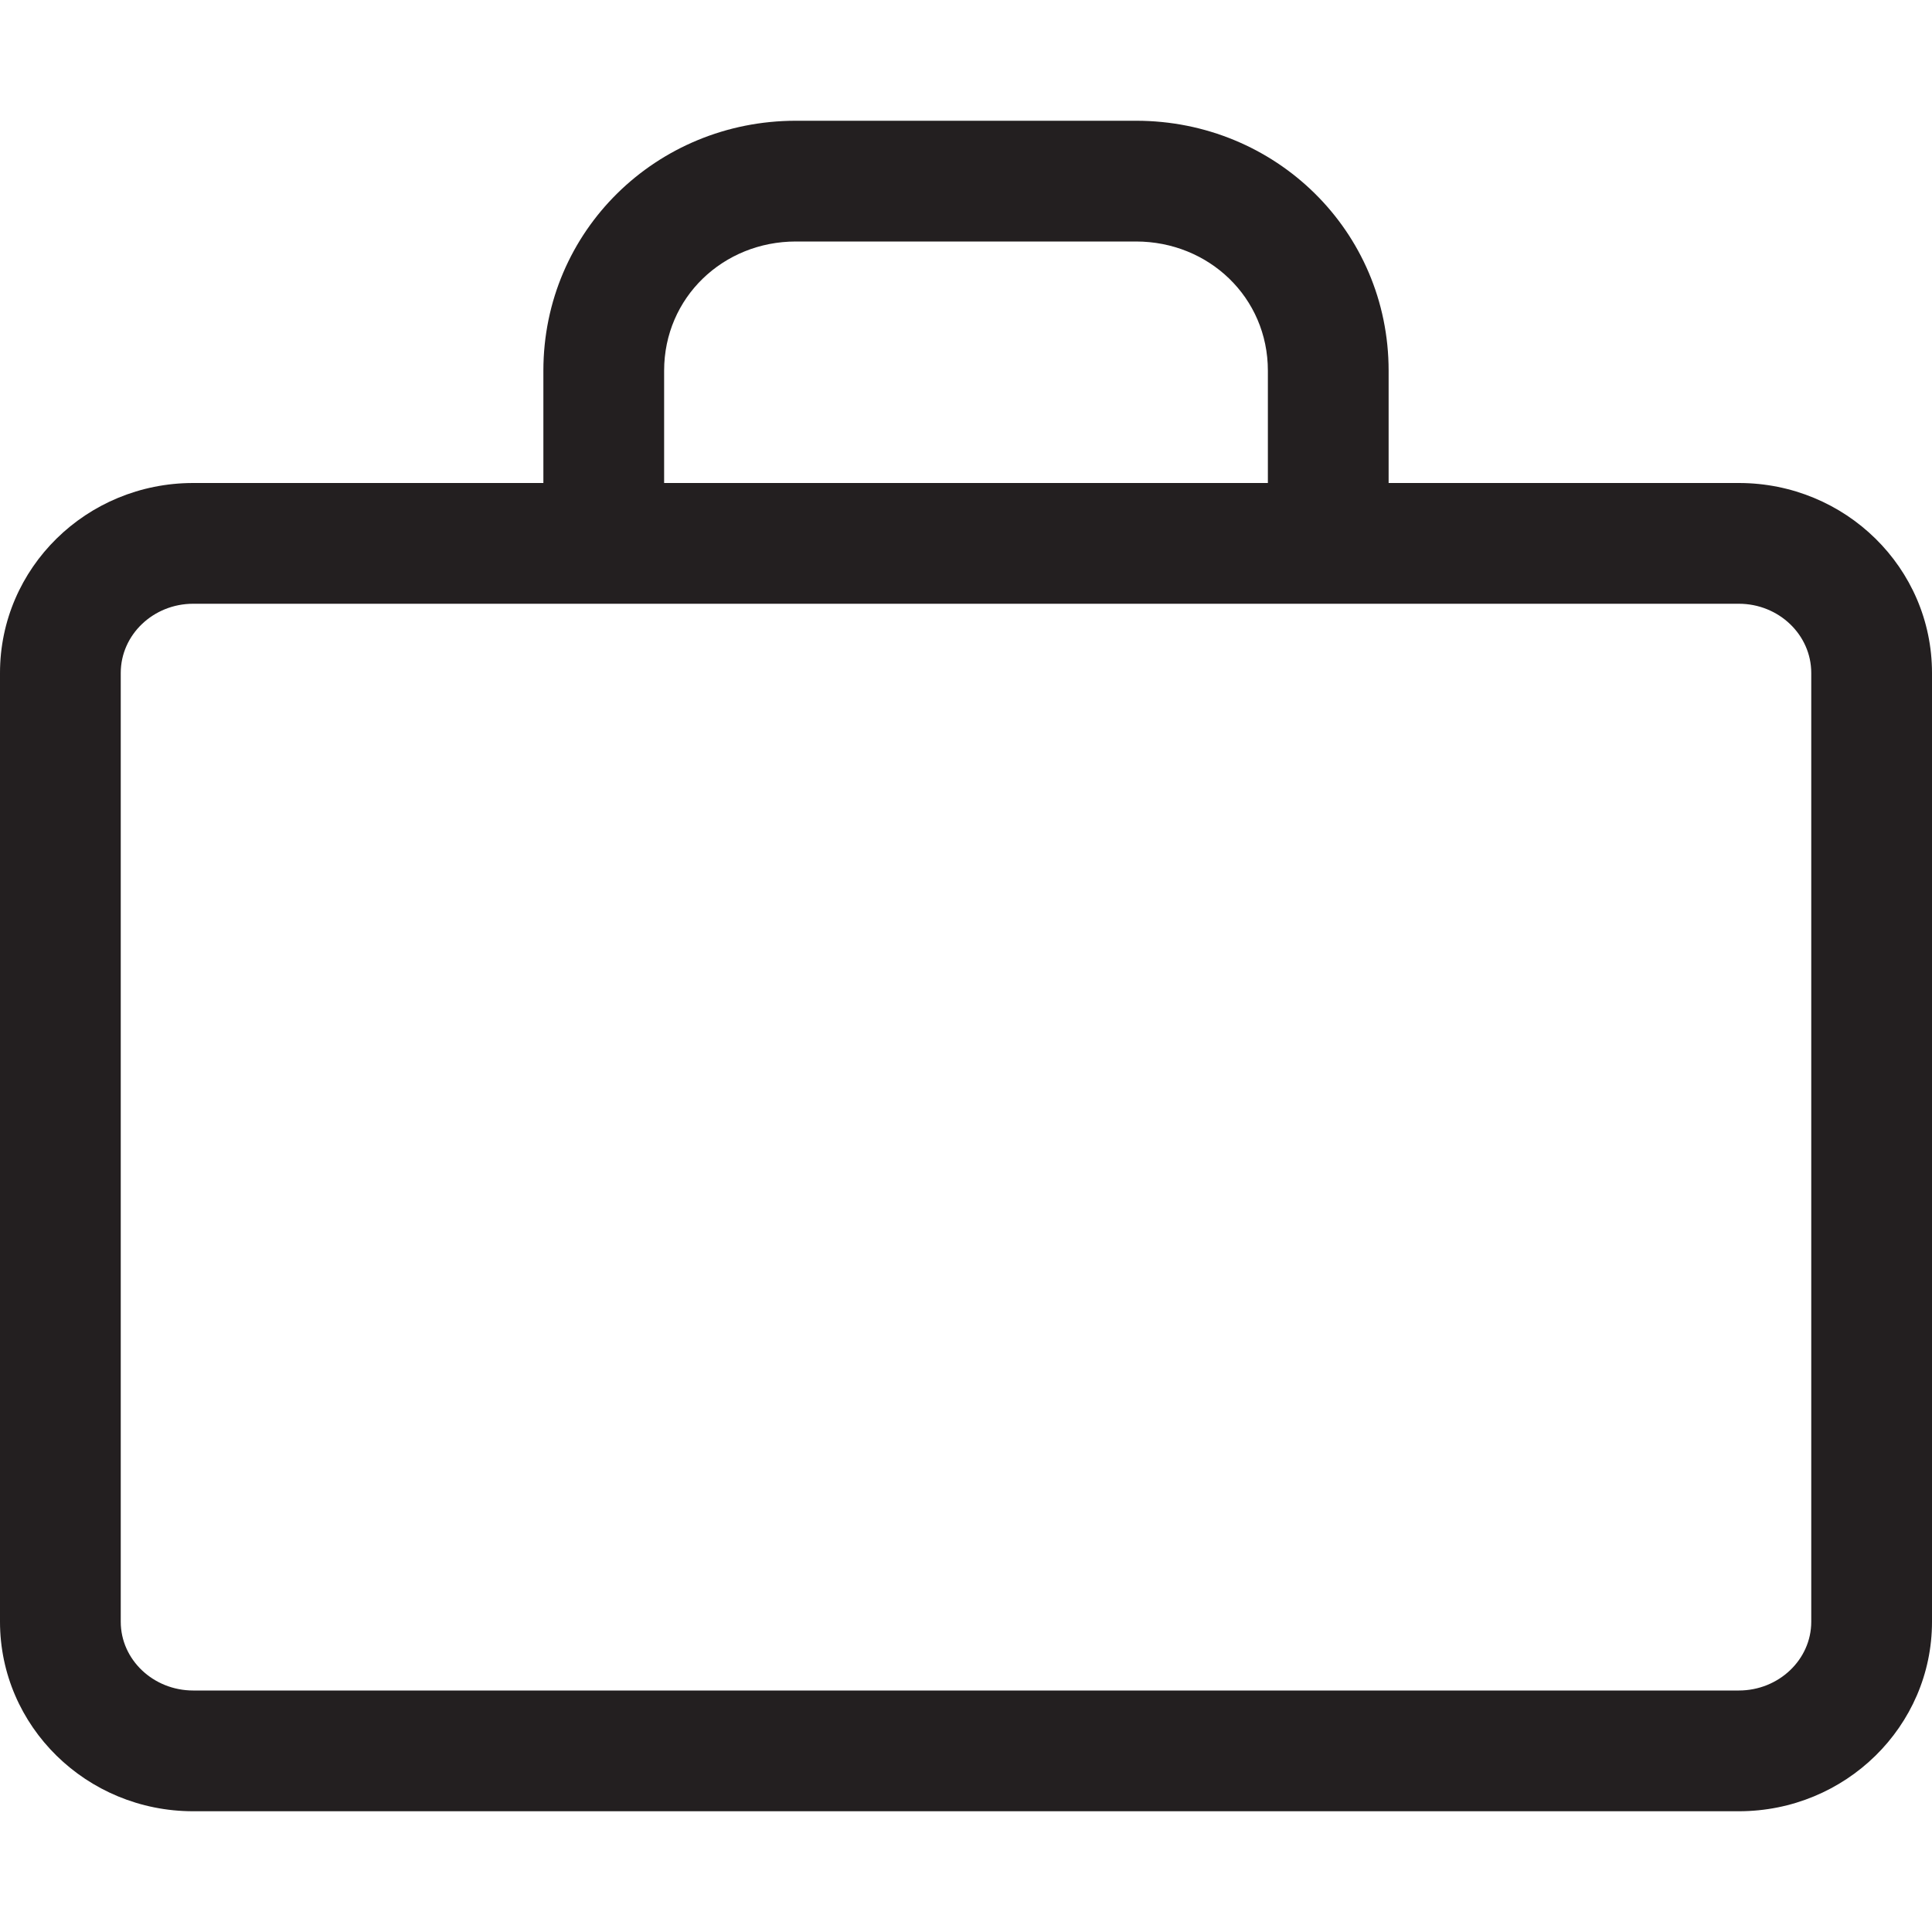 <?xml version="1.0" encoding="iso-8859-1"?>
<!-- Generator: Adobe Illustrator 16.0.0, SVG Export Plug-In . SVG Version: 6.00 Build 0)  -->
<!DOCTYPE svg PUBLIC "-//W3C//DTD SVG 1.1//EN" "http://www.w3.org/Graphics/SVG/1.1/DTD/svg11.dtd">
<svg version="1.1" id="Layer" xmlns="http://www.w3.org/2000/svg" xmlns:xlink="http://www.w3.org/1999/xlink" x="0px" y="0px"
	 width="16px" height="16px" viewBox="0 0 16 16" style="enable-background:new 0 0 16 16;" xml:space="preserve">
<path style="fill:#231F20;" d="M14.4,4h-2.9V3.07C11.5,1.911,10.562,1,9.409,1H6.591C5.438,1,4.5,1.911,4.5,3.07V4H1.6
	C0.716,4,0,4.703,0,5.573v7.857C0,14.297,0.716,15,1.6,15H14.4c0.884,0,1.6-0.703,1.6-1.569V5.573C16,4.703,15.284,4,14.4,4z
	 M5.5,3.07C5.5,2.463,5.99,2,6.591,2h2.817C10.01,2,10.5,2.463,10.5,3.07V4h-5V3.07z M15,13.431C15,13.744,14.731,14,14.4,14H1.6
	C1.269,14,1,13.744,1,13.431V5.573C1,5.257,1.269,5,1.6,5H14.4C14.731,5,15,5.257,15,5.573V13.431z"/>
</svg>
